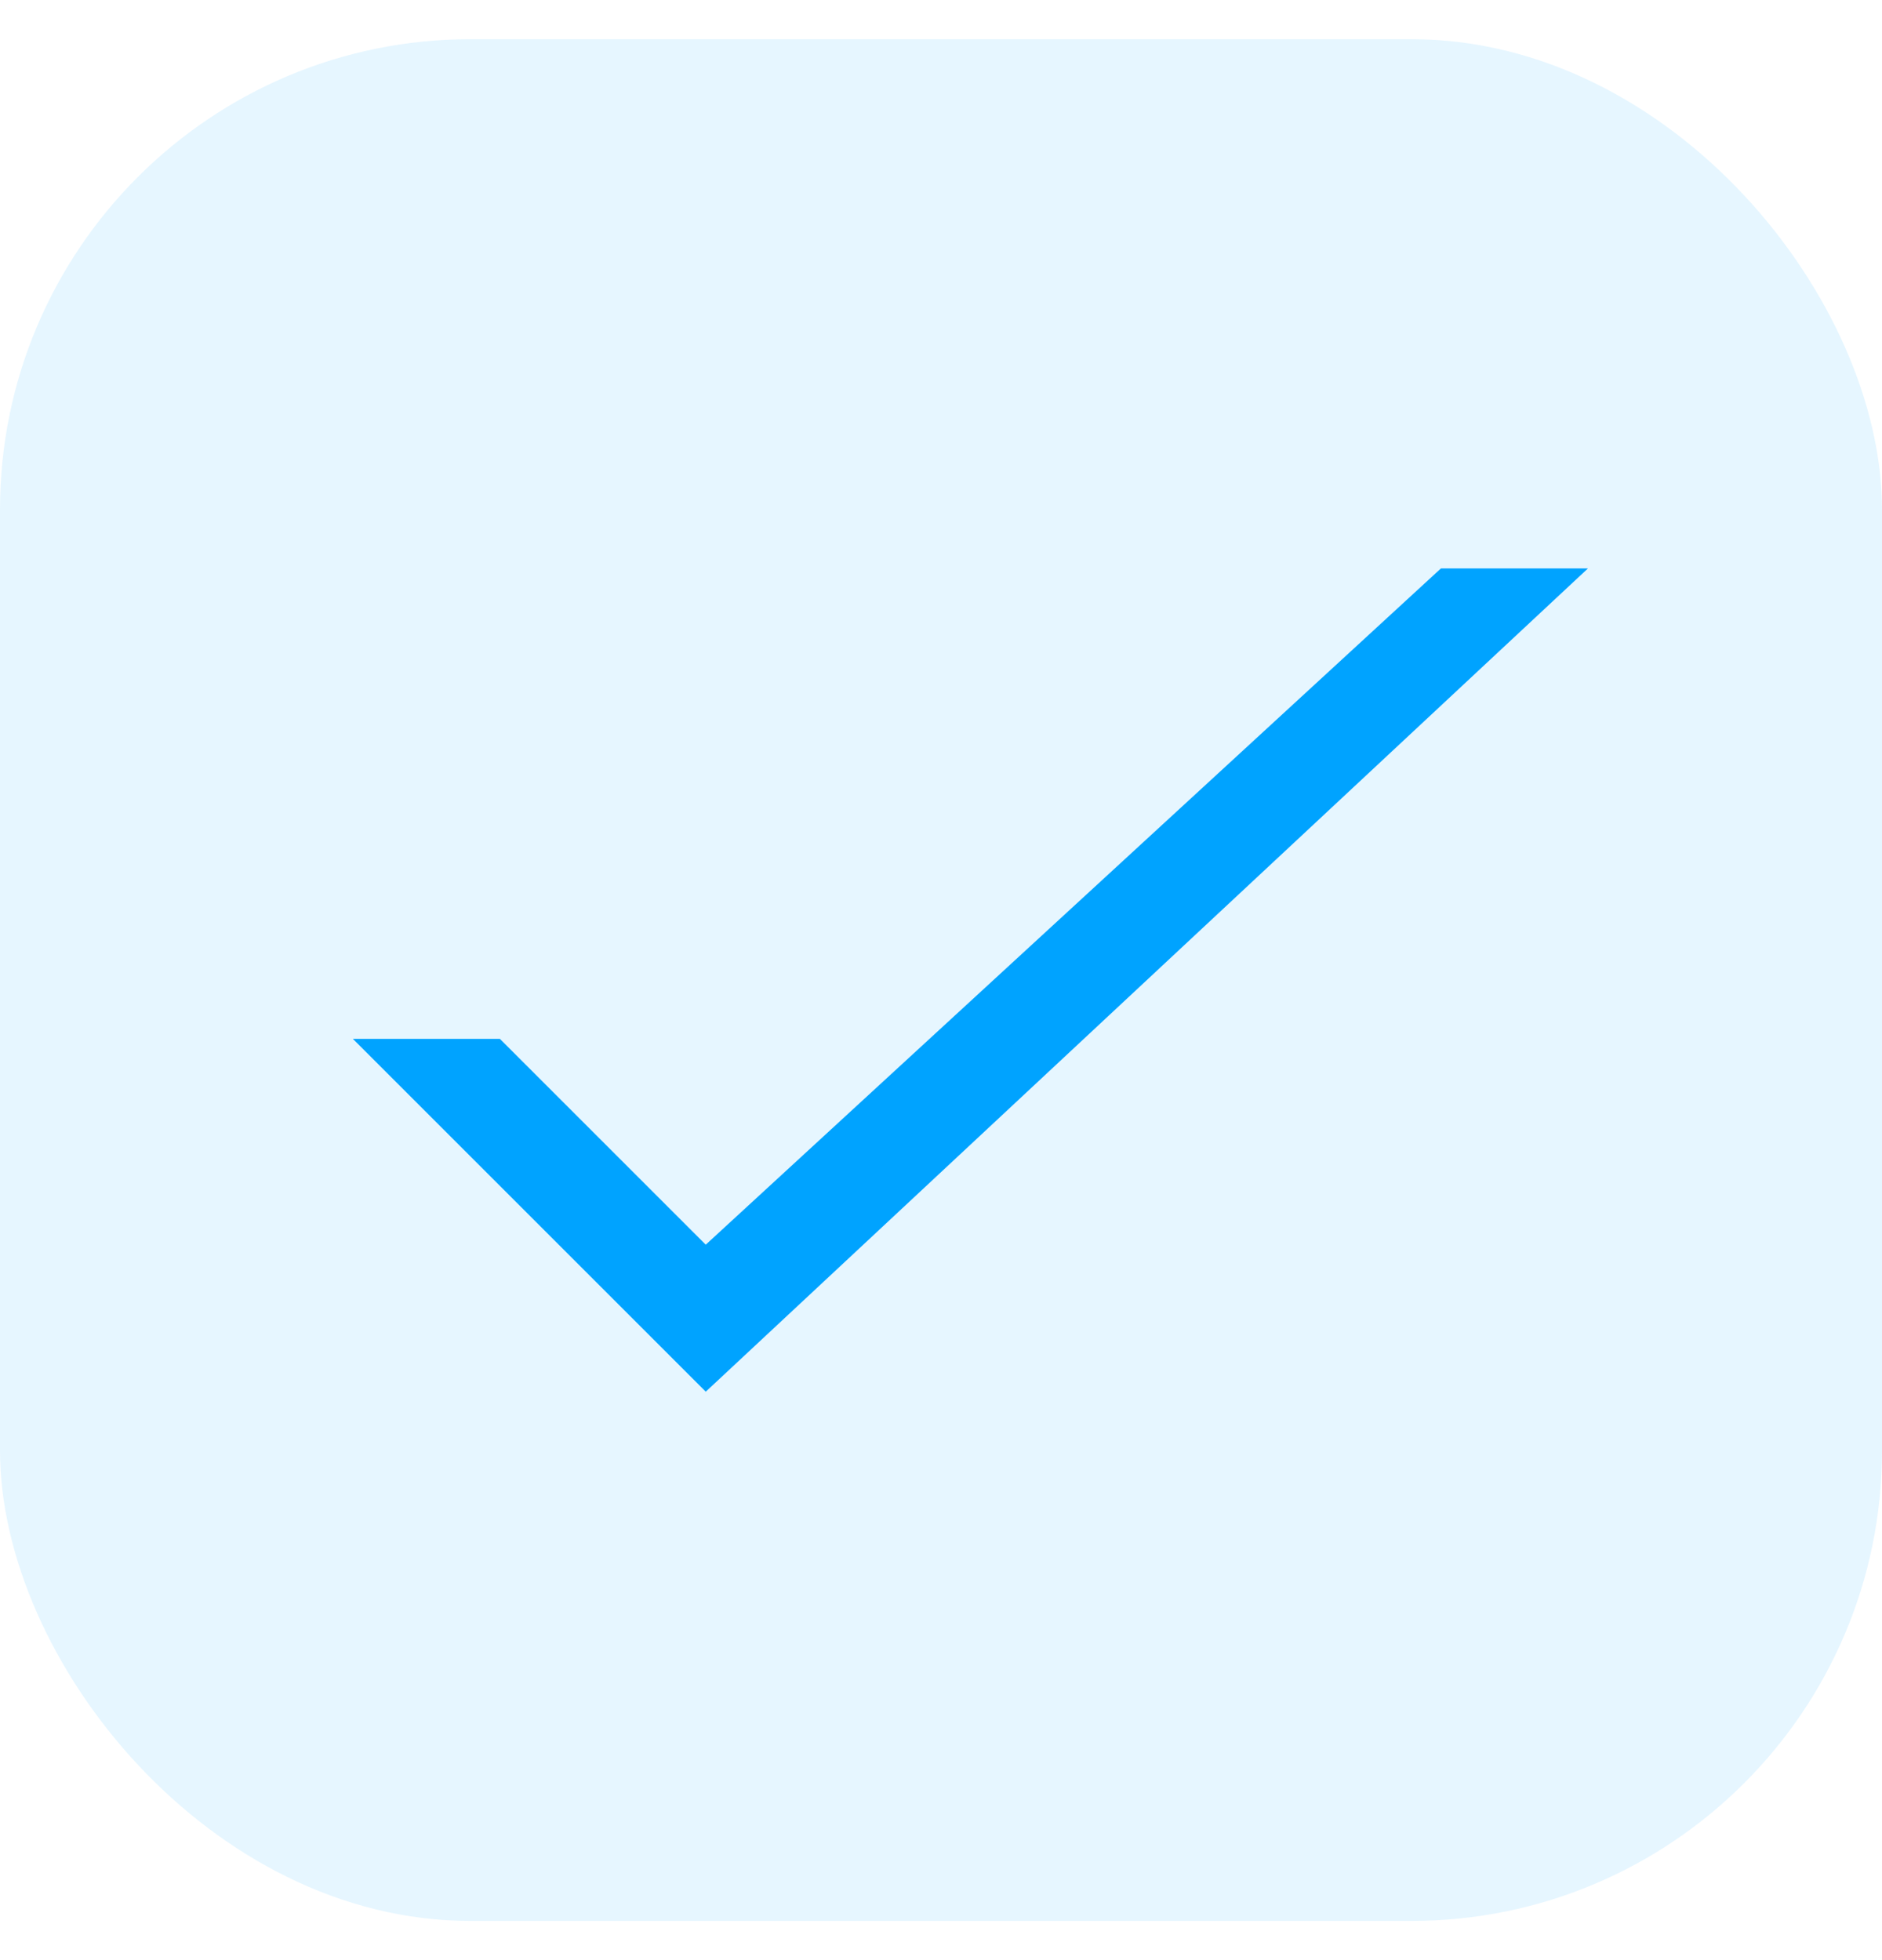 <svg width="24" height="25" viewBox="0 0 24 25" fill="none" xmlns="http://www.w3.org/2000/svg">
<rect y="0.5" width="24" height="24" rx="6" fill="#00A3FF" fill-opacity="0.1"/>
<path d="M9 17.75L20.25 7.25H18.375L9 15.875L6.375 13.25H4.5L9 17.75Z" fill="#00A3FF"/>
</svg>
